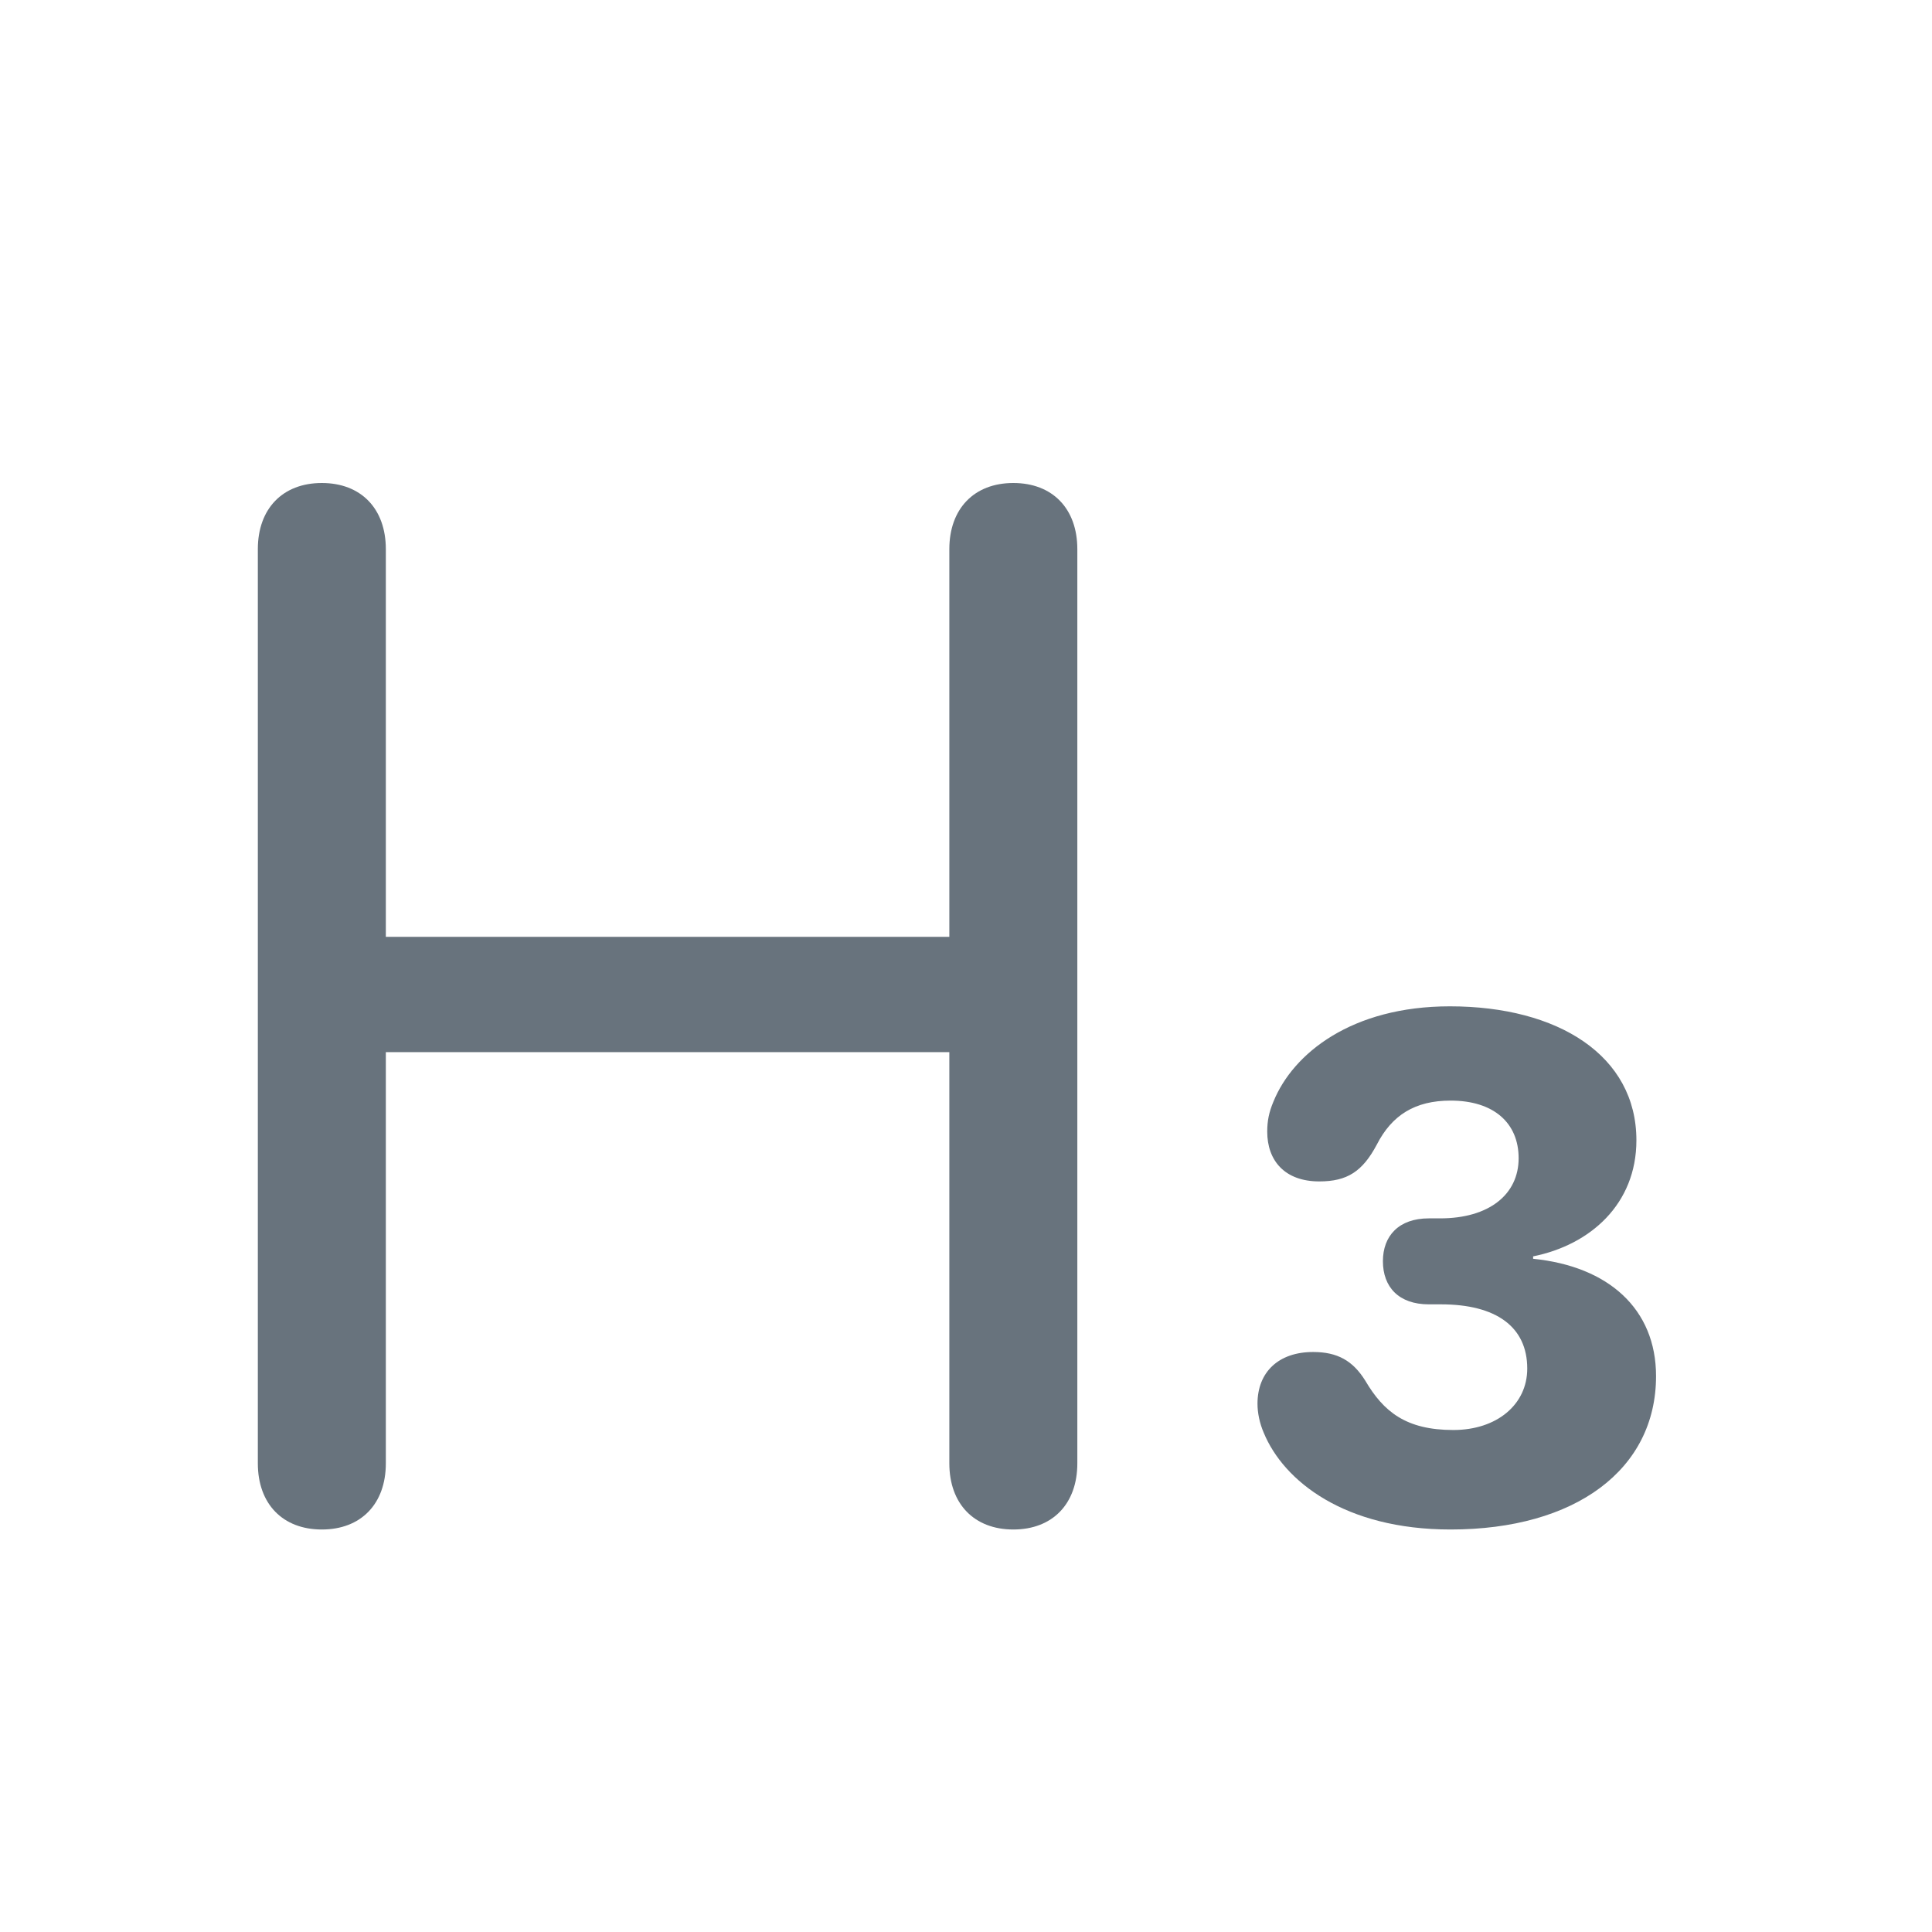 <svg width="24" height="24" viewBox="0 0 24 24" fill="none" xmlns="http://www.w3.org/2000/svg">
<path d="M3.998 19C3.512 19 3.203 18.682 3.203 18.178V6.822C3.203 6.318 3.512 6 3.998 6C4.484 6 4.793 6.318 4.793 6.822V11.638H11.793V6.822C11.793 6.318 12.102 6 12.588 6C13.074 6 13.383 6.318 13.383 6.822V18.178C13.383 18.682 13.074 19 12.588 19C12.102 19 11.793 18.682 11.793 18.178V13.07H4.793V18.178C4.793 18.682 4.484 19 3.998 19Z" fill="#68737D"/>
<path d="M18.02 19C16.703 19 15.947 18.399 15.699 17.799C15.647 17.679 15.621 17.55 15.621 17.438C15.621 17.044 15.883 16.795 16.312 16.795C16.613 16.795 16.805 16.902 16.96 17.151C17.187 17.537 17.466 17.764 18.054 17.764C18.595 17.764 18.972 17.447 18.972 17.001C18.972 16.482 18.586 16.203 17.899 16.203H17.749C17.376 16.203 17.179 15.988 17.179 15.667C17.179 15.353 17.376 15.135 17.749 15.135H17.891C18.496 15.135 18.865 14.839 18.865 14.388C18.865 13.95 18.556 13.672 18.02 13.672C17.578 13.672 17.29 13.852 17.102 14.221C16.926 14.551 16.737 14.676 16.389 14.676C15.96 14.676 15.742 14.418 15.742 14.058C15.742 13.925 15.763 13.818 15.819 13.685C16.063 13.084 16.793 12.501 18.011 12.501C19.358 12.501 20.328 13.114 20.328 14.165C20.328 14.959 19.753 15.465 19.045 15.607V15.637C19.98 15.731 20.572 16.259 20.572 17.095C20.572 18.253 19.573 19 18.02 19Z" fill="#68737D"/>
</svg>
